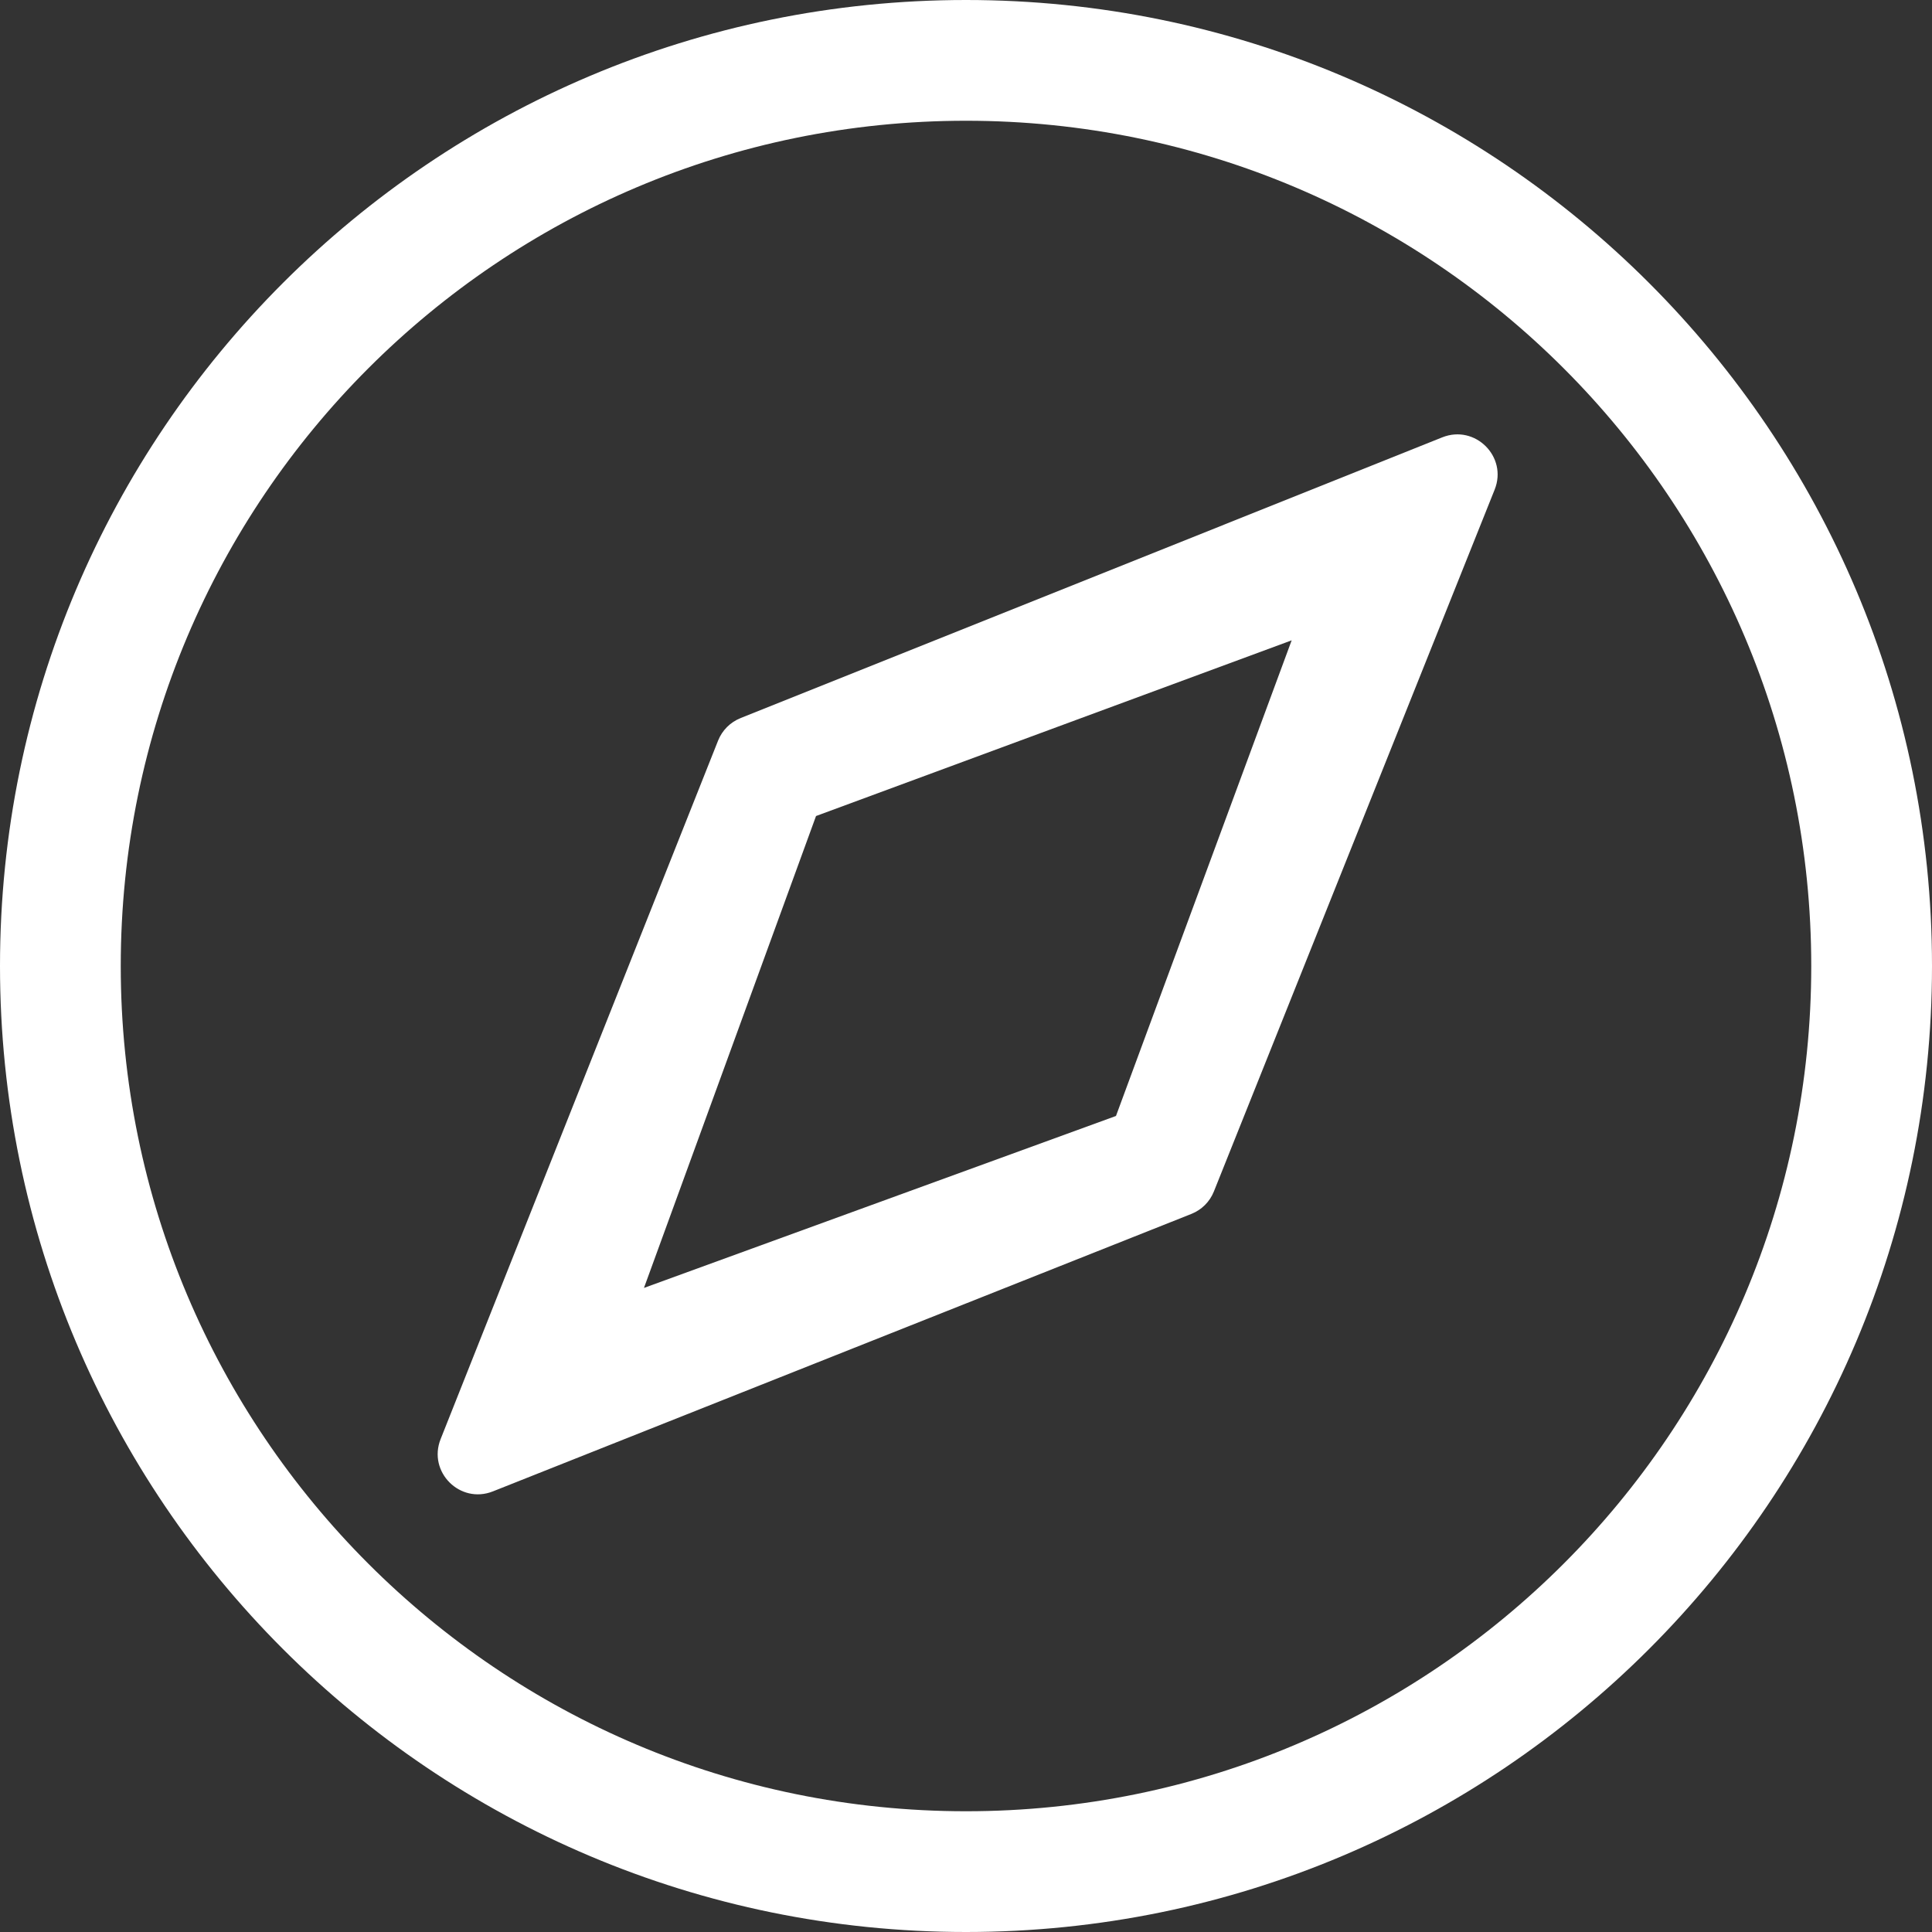 <svg xmlns:xlink="http://www.w3.org/1999/xlink" fill="none" height="16" viewBox="0 0 16 16" width="16" xmlns="http://www.w3.org/2000/svg"><rect x="0" y="0" width="16" height="16" fill="#333333" stroke="none"/><path clip-rule="evenodd" d="M11.944 3.622C12.217 3.513 12.487 3.783 12.378 4.055L10.053 9.867C10.019 9.952 9.952 10.019 9.867 10.053L4.082 12.351C3.81 12.459 3.541 12.19 3.649 11.918L5.947 6.133C5.981 6.048 6.048 5.981 6.133 5.947L11.944 3.622ZM9.242 9.242L10.697 5.303L6.758 6.758L5.333 10.666L9.242 9.242Z" fill="#FFFFFF" fill-rule="evenodd"></path><path clip-rule="evenodd" d="M8 16C12.418 16 16 12.418 16 8C16 3.582 12.418 0 8 0C3.582 0 0 3.582 0 8C0 12.418 3.582 16 8 16ZM15 8C15 11.866 11.866 15 8 15C4.134 15 1 11.866 1 8C1 4.134 4.134 1 8 1C11.866 1 15 4.134 15 8Z" fill="#FFFFFF" fill-rule="evenodd"></path></svg>